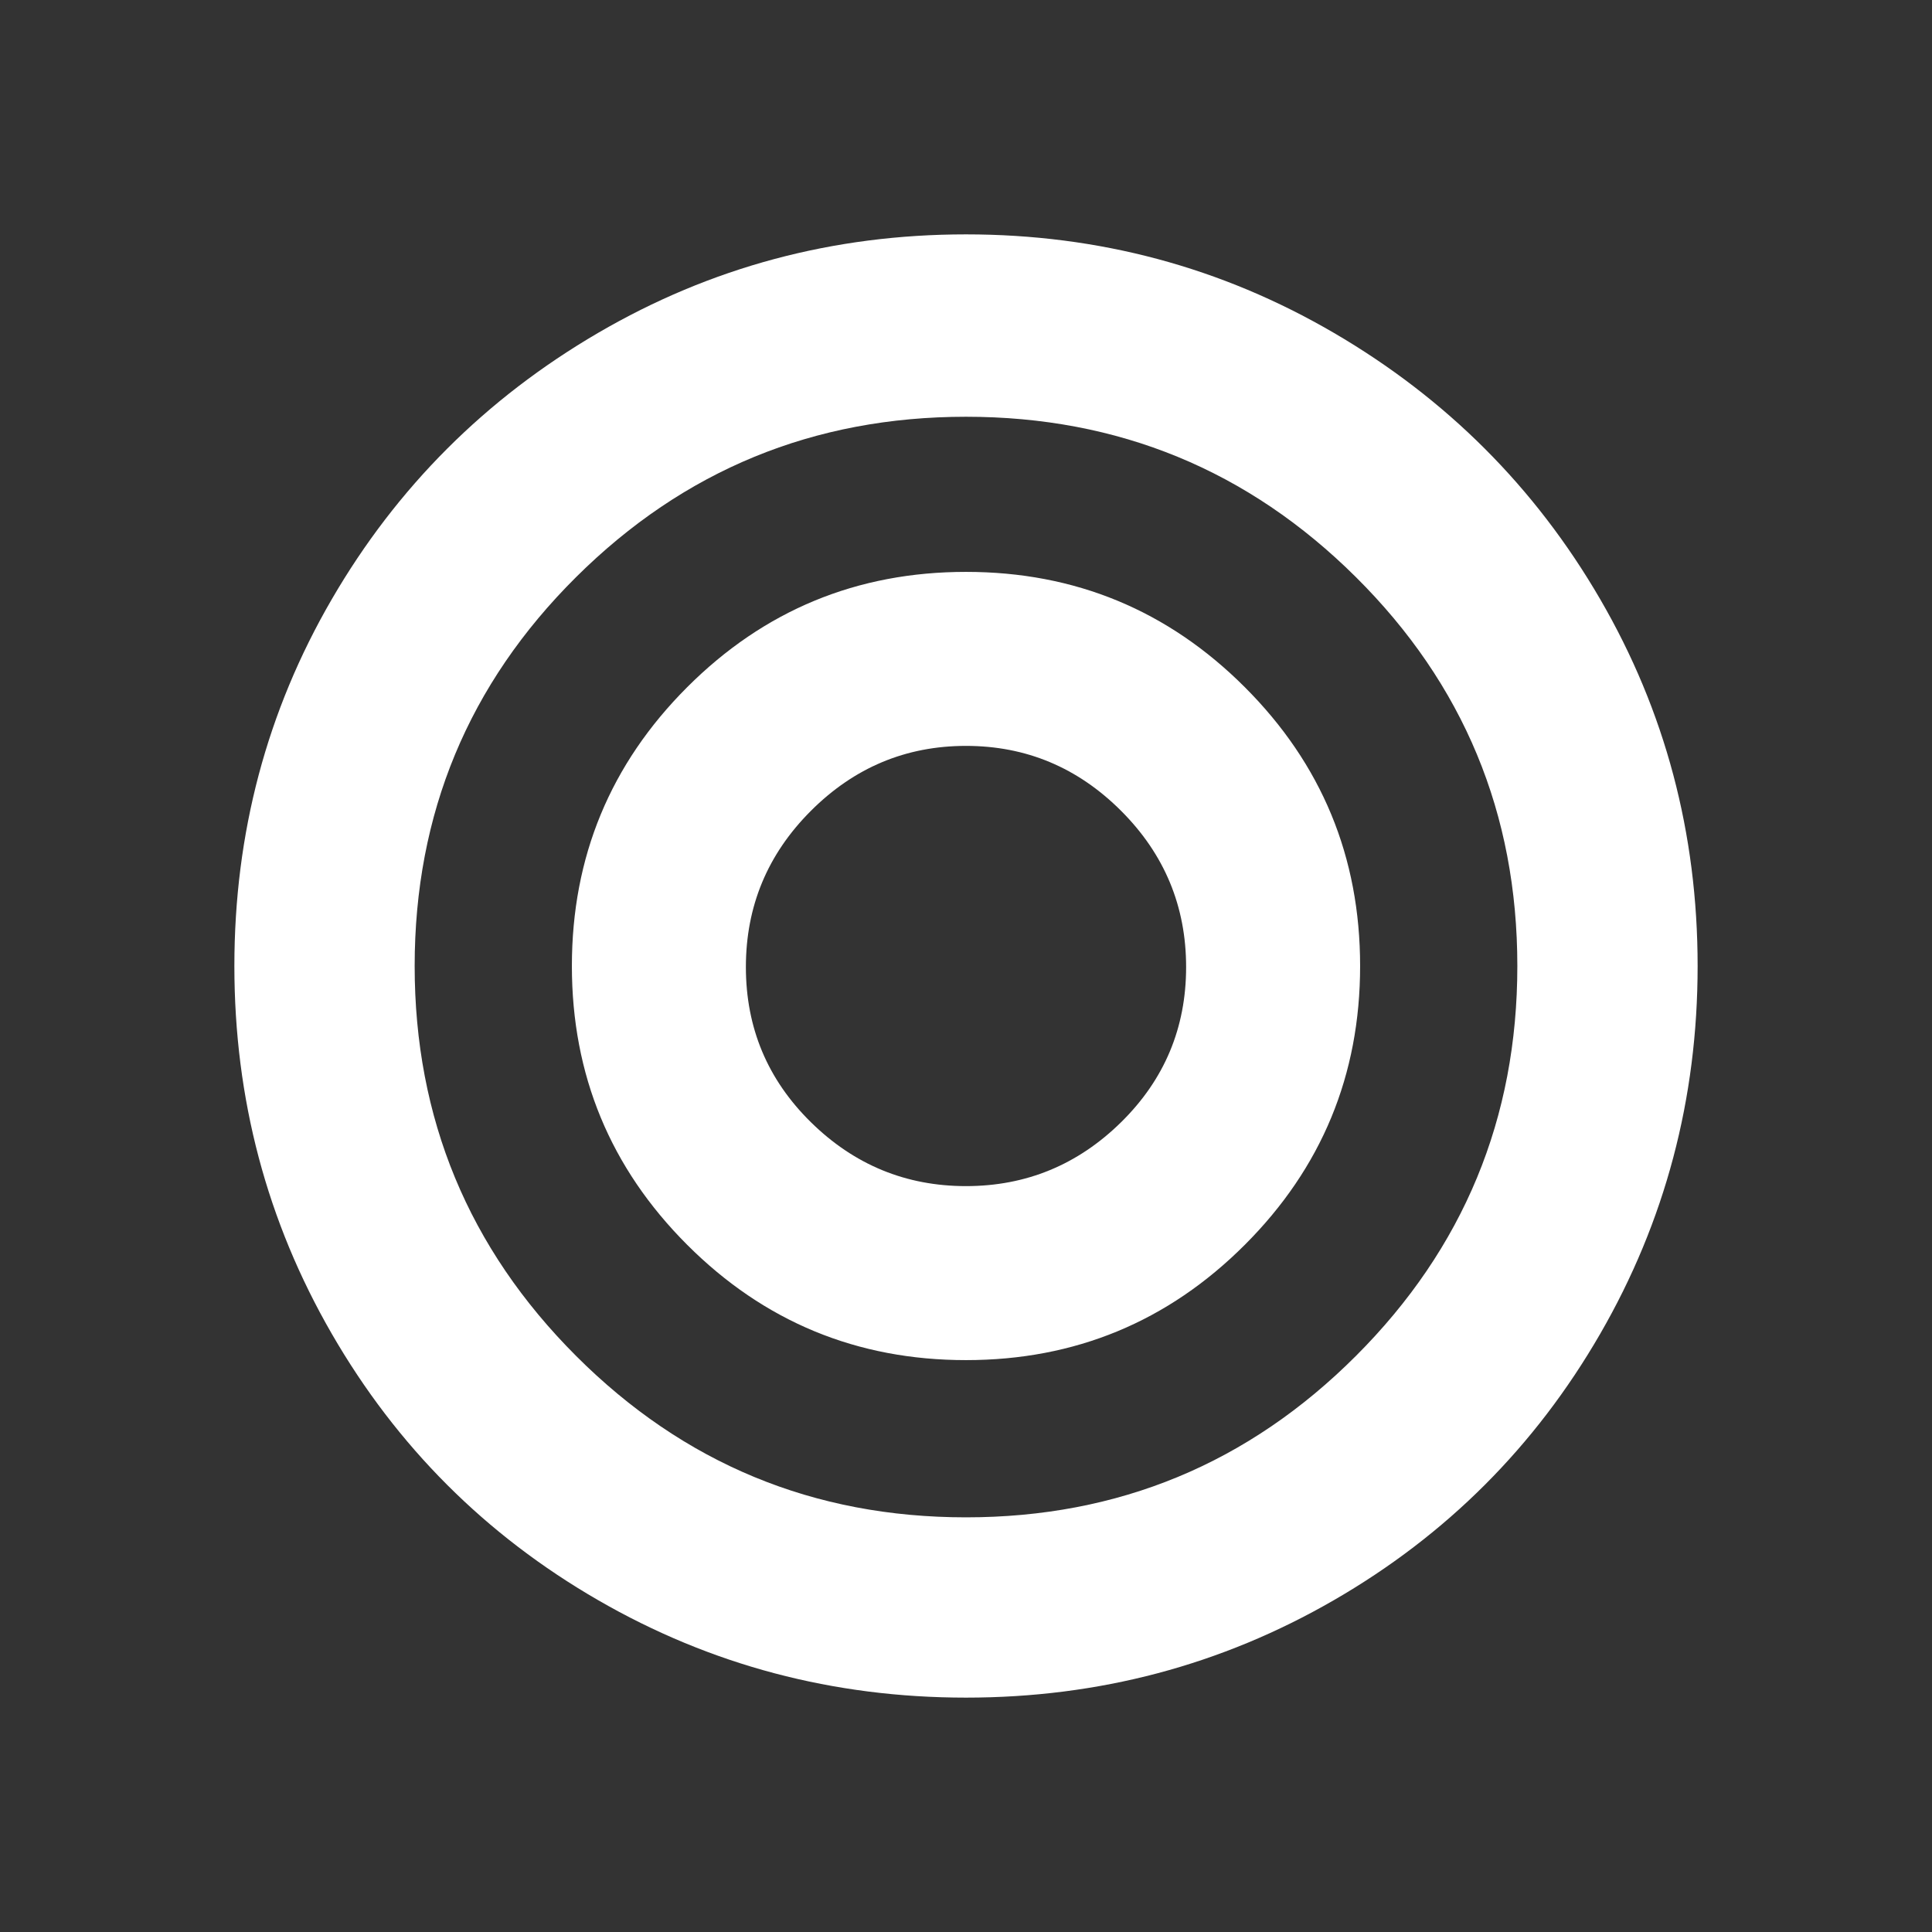 <?xml version="1.0" encoding="UTF-8" standalone="no"?>
<!-- Created with Inkscape (http://www.inkscape.org/) -->

<svg
   width="512"
   height="512"
   viewBox="0 0 512 512"
   version="1.1"
   id="svg5"
   inkscape:version="1.4 (86a8ad7, 2024-10-11)"
   xml:space="preserve"
   sodipodi:docname="Targets.svg"
   xmlns:inkscape="http://www.inkscape.org/namespaces/inkscape"
   xmlns:sodipodi="http://sodipodi.sourceforge.net/DTD/sodipodi-0.dtd"
   xmlns="http://www.w3.org/2000/svg"
   xmlns:svg="http://www.w3.org/2000/svg"><rect x="0" y="0" width="512" height="512" fill="#333333" stroke="none"/><sodipodi:namedview
     id="namedview7"
     pagecolor="#505050"
     bordercolor="#ffffff"
     borderopacity="1"
     inkscape:showpageshadow="0"
     inkscape:pageopacity="0"
     inkscape:pagecheckerboard="1"
     inkscape:deskcolor="#505050"
     inkscape:document-units="px"
     showgrid="true"
     inkscape:lockguides="true"
     inkscape:zoom="2.2898106"
     inkscape:cx="108.08754"
     inkscape:cy="276.22372"
     inkscape:window-width="3840"
     inkscape:window-height="2054"
     inkscape:window-x="2869"
     inkscape:window-y="-11"
     inkscape:window-maximized="1"
     inkscape:current-layer="layer1"><inkscape:grid
       type="xygrid"
       id="grid234"
       empspacing="4"
       originx="0"
       originy="0"
       spacingy="1"
       spacingx="1"
       units="px" /></sodipodi:namedview><defs
     id="defs2" /><g
     inkscape:label="Layer 1"
     inkscape:groupmode="layer"
     id="layer1"><path
       d="M 158.5,88.222 Q 203.222,62.111 256,62.111 q 52.778,0 97.5,26.111 44.722,26.111 70.556,70.556 Q 449.889,203.222 449.889,256 q 0,52.778 -25.833,97.5 -25.833,44.722 -70.556,70.556 Q 308.778,449.889 256,449.889 q -52.778,0 -97.5,-25.833 Q 113.778,398.222 87.944,353.5 62.111,308.778 62.111,256 q 0,-52.778 25.833,-97.222 25.833,-44.444 70.556,-70.556 z m -5.833,271.111 q 42.778,42.778 103.333,42.778 60.556,0 103.333,-42.778 42.778,-42.778 42.778,-103.333 0,-60.556 -42.778,-103.056 Q 316.556,110.444 256,110.444 q -60.556,0 -103.333,42.5 -42.778,42.5 -42.778,103.056 0,60.556 42.778,103.333 z M 182.111,182.111 Q 212.667,151.555 256,151.555 q 43.333,0 73.889,30.556 30.556,30.556 30.556,73.889 0,43.333 -30.556,73.889 Q 299.333,360.445 256,360.445 q -43.333,0 -73.889,-30.556 Q 151.555,299.333 151.555,256 q 0,-43.333 30.556,-73.889 z m 32.778,115.278 Q 232.111,314.333 256,314.333 q 23.889,0 41.111,-16.944 17.222,-16.944 17.222,-41.111 0,-24.167 -17.222,-41.389 Q 279.889,197.667 256,197.667 q -23.889,0 -41.111,17.222 -17.222,17.222 -17.222,41.389 0,24.167 17.222,41.111 z"
       id="path1"
       style="fill:#ffffff;stroke-width:0.556" /></g></svg>
